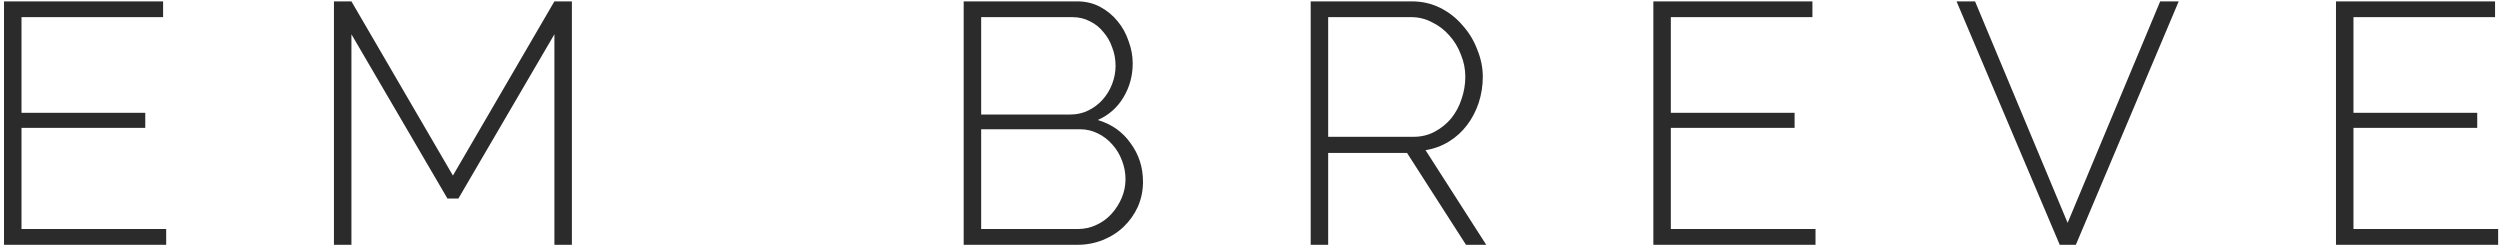 <svg width="350" height="35" viewBox="0 0 350 35" fill="none" xmlns="http://www.w3.org/2000/svg">
<path d="M23.266 32.064V34.272H0.562V0.192H22.834V2.4H3.01V15.792H20.338V17.904H3.01V32.064H23.266ZM77.616 34.272V4.8L64.176 27.792H62.64L49.2 4.8V34.272H46.752V0.192H49.2L63.408 24.576L77.616 0.192H80.064V34.272H77.616ZM160.019 25.44C160.019 26.688 159.779 27.856 159.299 28.944C158.819 30 158.163 30.928 157.331 31.728C156.499 32.528 155.523 33.152 154.403 33.6C153.283 34.048 152.099 34.272 150.851 34.272H134.915V0.192H150.803C151.987 0.192 153.059 0.448 154.019 0.96C154.979 1.472 155.795 2.144 156.467 2.976C157.139 3.776 157.651 4.704 158.003 5.76C158.387 6.784 158.579 7.824 158.579 8.88C158.579 10.608 158.147 12.192 157.283 13.632C156.419 15.072 155.219 16.128 153.683 16.8C155.635 17.376 157.171 18.464 158.291 20.064C159.443 21.632 160.019 23.424 160.019 25.44ZM157.571 25.104C157.571 24.208 157.411 23.344 157.091 22.512C156.771 21.648 156.323 20.896 155.747 20.256C155.171 19.584 154.483 19.056 153.683 18.672C152.915 18.288 152.083 18.096 151.187 18.096H137.363V32.064H150.851C151.811 32.064 152.691 31.872 153.491 31.488C154.323 31.104 155.027 30.592 155.603 29.952C156.211 29.28 156.691 28.528 157.043 27.696C157.395 26.864 157.571 26 157.571 25.104ZM137.363 2.4V16.032H149.843C150.771 16.032 151.619 15.84 152.387 15.456C153.155 15.072 153.811 14.576 154.355 13.968C154.931 13.328 155.379 12.592 155.699 11.76C156.019 10.928 156.179 10.08 156.179 9.216C156.179 8.288 156.019 7.424 155.699 6.624C155.411 5.792 154.995 5.072 154.451 4.464C153.939 3.824 153.315 3.328 152.579 2.976C151.843 2.592 151.027 2.4 150.131 2.4H137.363ZM183.496 34.272V0.192H197.656C199.096 0.192 200.424 0.496 201.64 1.104C202.856 1.712 203.896 2.528 204.76 3.552C205.656 4.544 206.344 5.68 206.824 6.96C207.336 8.208 207.592 9.472 207.592 10.752C207.592 12 207.4 13.216 207.016 14.4C206.632 15.552 206.088 16.592 205.384 17.52C204.68 18.448 203.832 19.216 202.84 19.824C201.848 20.432 200.76 20.832 199.576 21.024L208.072 34.272H205.24L196.984 21.408H185.944V34.272H183.496ZM185.944 19.152H197.896C198.984 19.152 199.976 18.912 200.872 18.432C201.768 17.952 202.536 17.328 203.176 16.56C203.816 15.76 204.296 14.864 204.616 13.872C204.968 12.848 205.144 11.808 205.144 10.752C205.144 9.664 204.936 8.624 204.52 7.632C204.136 6.608 203.592 5.712 202.888 4.944C202.216 4.176 201.416 3.568 200.488 3.12C199.592 2.64 198.616 2.4 197.56 2.4H185.944V19.152ZM254.172 32.064V34.272H231.468V0.192H253.74V2.4H233.916V15.792H251.244V17.904H233.916V32.064H254.172ZM276.507 0.192L289.467 31.2L302.427 0.192H305.019L290.619 34.272H288.363L273.915 0.192H276.507ZM349.741 32.064V34.272H327.037V0.192H349.309V2.4H329.485V15.792H346.813V17.904H329.485V32.064H349.741Z" fill="#2B2B2B"/>
</svg>
